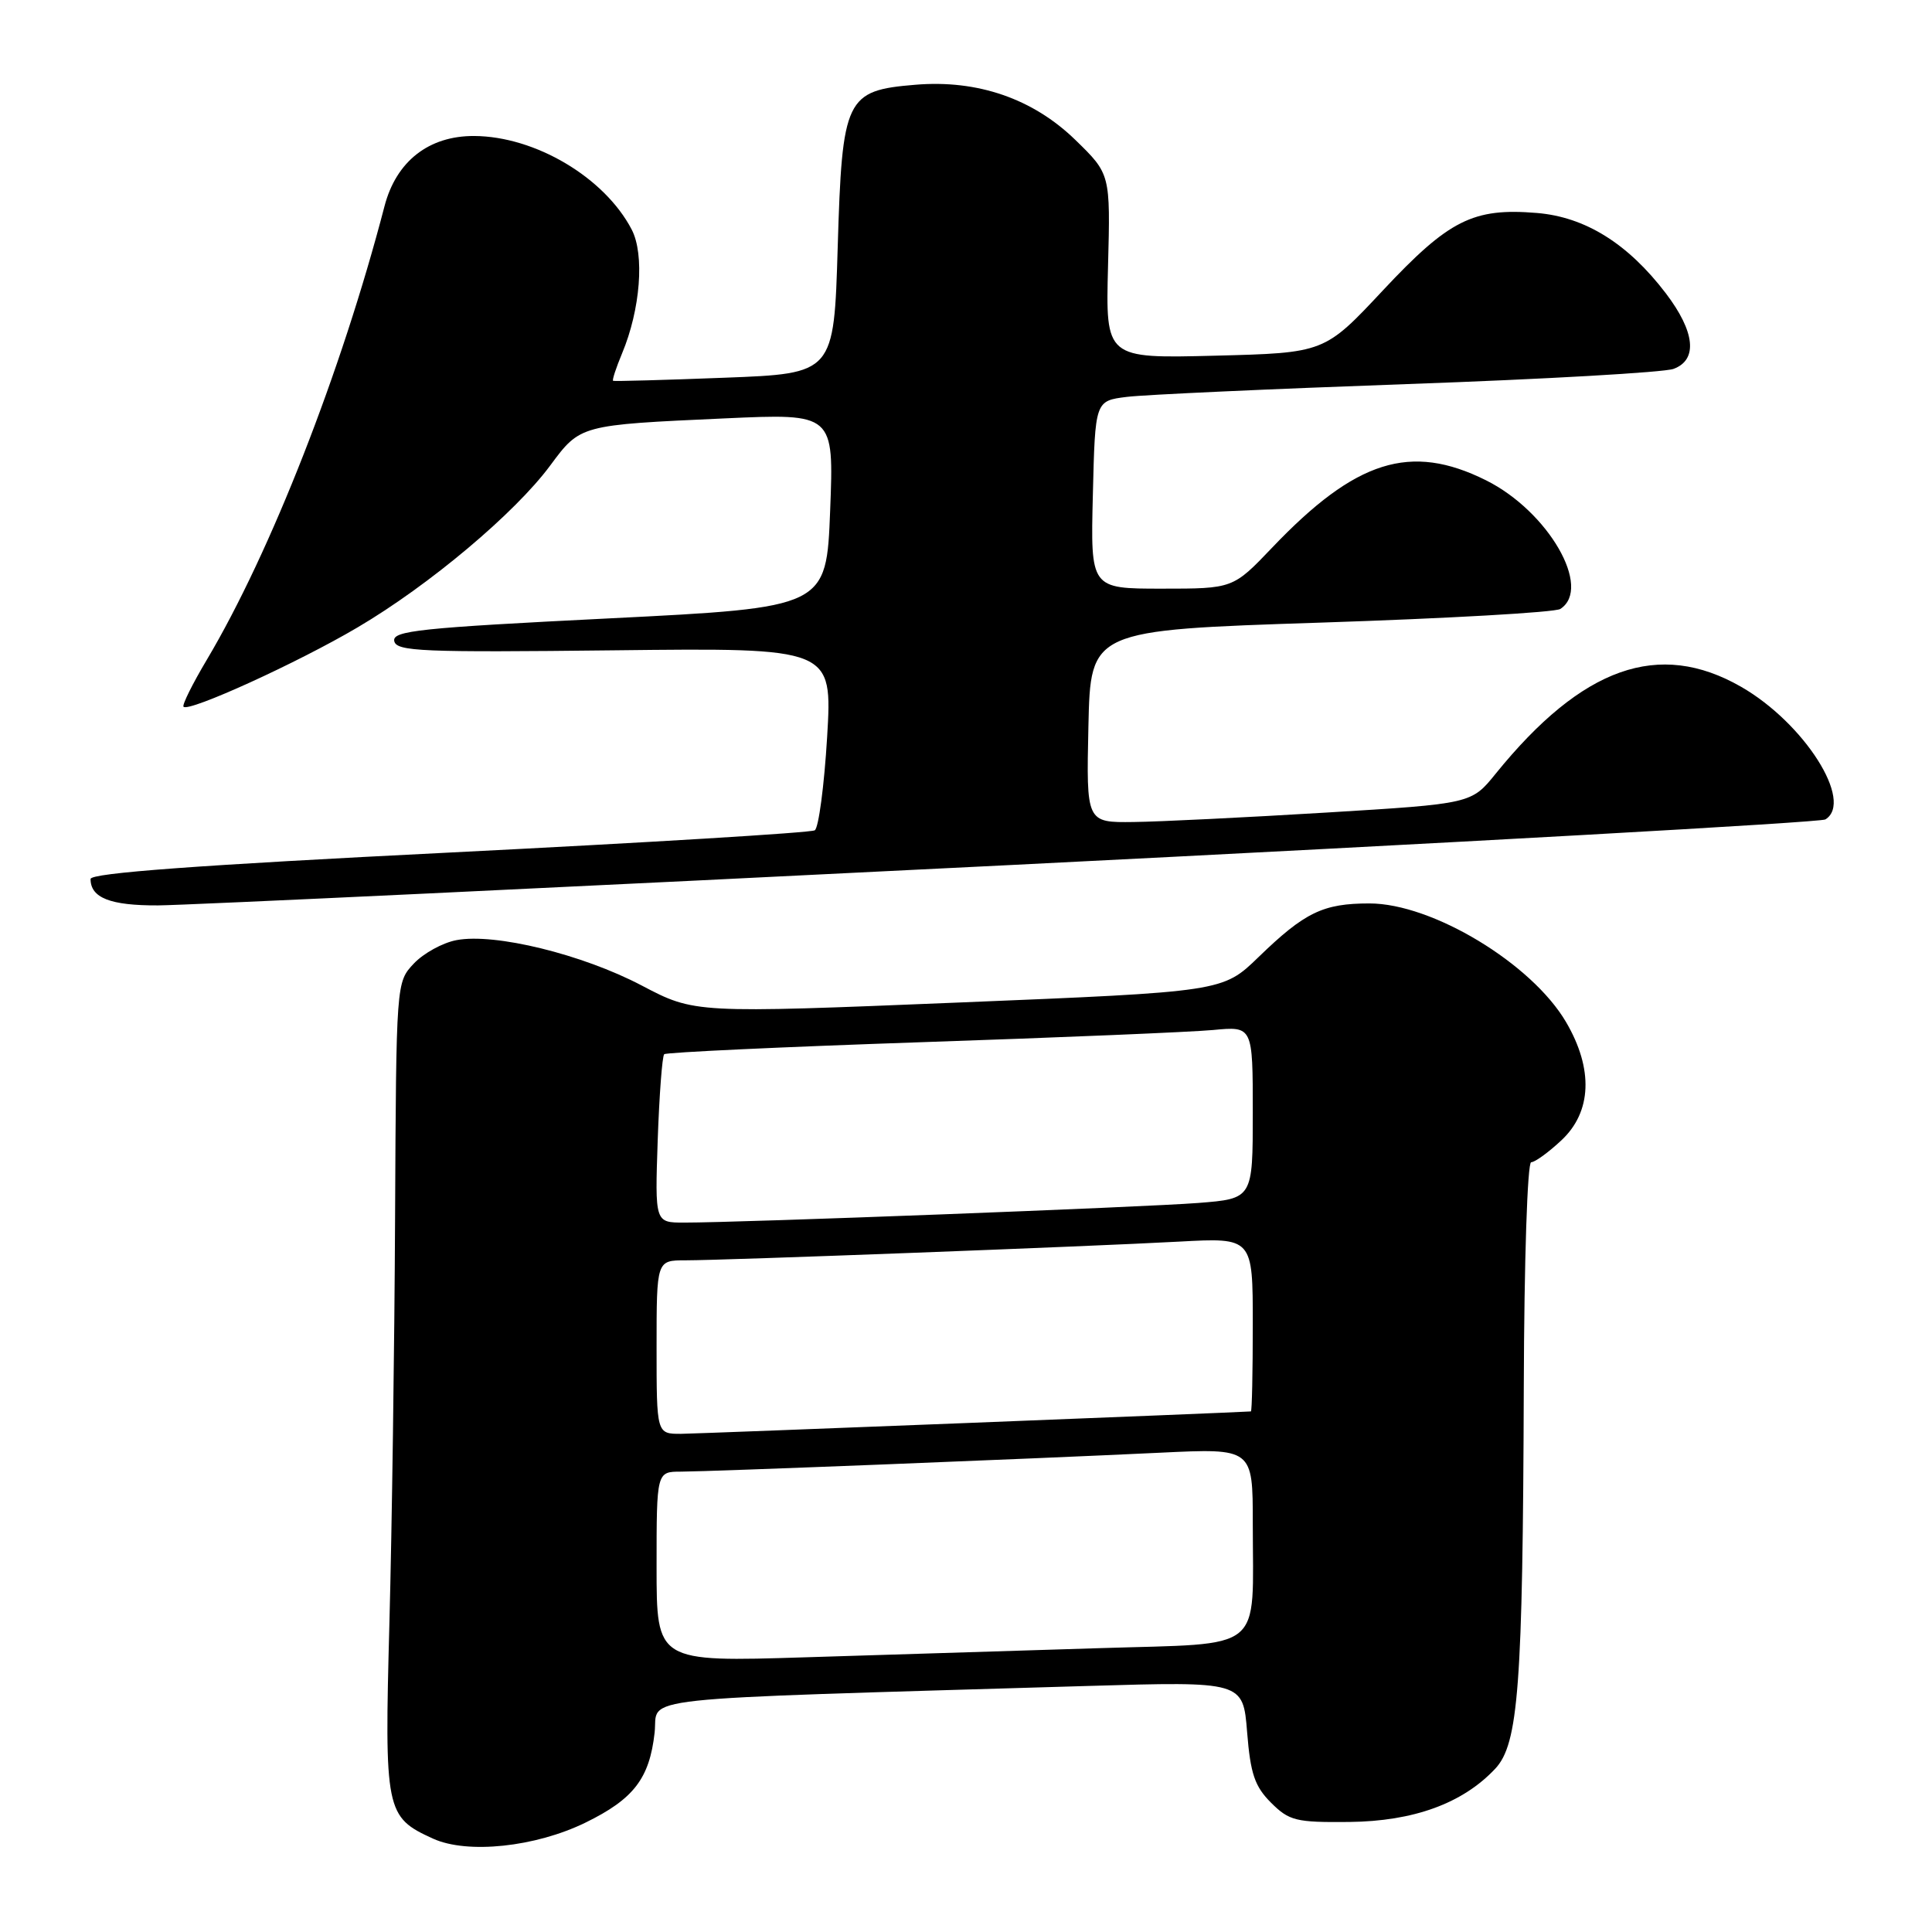 <?xml version="1.0" encoding="UTF-8" standalone="no"?>
<!DOCTYPE svg PUBLIC "-//W3C//DTD SVG 1.1//EN" "http://www.w3.org/Graphics/SVG/1.1/DTD/svg11.dtd" >
<svg xmlns="http://www.w3.org/2000/svg" xmlns:xlink="http://www.w3.org/1999/xlink" version="1.1" viewBox="0 0 256 256">
 <g >
 <path fill="currentColor"
d=" M 77.59 241.50 C 83.97 238.38 86.06 235.66 86.74 229.59 C 87.29 224.69 82.11 225.25 144.10 223.40 C 164.71 222.79 164.71 222.79 165.25 229.52 C 165.69 235.04 166.26 236.71 168.42 238.87 C 170.83 241.27 171.72 241.49 178.78 241.42 C 187.31 241.33 193.81 238.96 198.12 234.37 C 201.21 231.08 201.78 223.47 201.91 183.75 C 201.96 167.00 202.39 154.00 202.89 154.00 C 203.39 154.00 205.19 152.69 206.89 151.10 C 210.93 147.33 211.15 141.64 207.51 135.43 C 202.96 127.67 189.78 119.71 181.46 119.71 C 175.31 119.71 172.89 120.88 166.76 126.82 C 162.02 131.41 162.02 131.41 127.03 132.84 C 92.04 134.27 92.04 134.27 85.02 130.58 C 77.18 126.46 65.57 123.61 60.50 124.57 C 58.67 124.91 56.12 126.31 54.83 127.68 C 52.50 130.16 52.50 130.16 52.35 161.33 C 52.27 178.47 51.93 202.64 51.60 215.02 C 50.93 240.02 51.08 240.76 57.38 243.63 C 61.93 245.70 70.95 244.75 77.59 241.50 Z  M 134.12 114.61 C 192.76 111.68 241.24 108.97 241.87 108.58 C 245.69 106.22 239.08 95.81 230.70 91.00 C 219.81 84.76 209.67 88.35 198.20 102.50 C 194.97 106.50 194.97 106.50 175.73 107.67 C 165.15 108.31 153.67 108.88 150.22 108.92 C 143.94 109.00 143.94 109.00 144.22 96.25 C 144.50 83.50 144.50 83.50 175.00 82.50 C 191.78 81.95 206.06 81.14 206.75 80.69 C 211.03 77.92 205.15 67.75 196.90 63.64 C 186.90 58.66 179.65 60.94 168.58 72.55 C 163.38 78.00 163.38 78.00 153.94 78.00 C 144.50 78.00 144.50 78.00 144.81 65.55 C 145.11 53.11 145.11 53.11 149.31 52.59 C 151.61 52.30 168.35 51.54 186.50 50.89 C 204.65 50.25 220.51 49.34 221.75 48.88 C 225.00 47.68 224.61 43.96 220.72 38.85 C 215.70 32.27 210.05 28.75 203.65 28.22 C 195.20 27.52 192.00 29.13 183.27 38.45 C 175.50 46.76 175.50 46.76 161.00 47.13 C 146.50 47.50 146.50 47.50 146.82 35.28 C 147.14 23.06 147.14 23.06 142.48 18.53 C 136.86 13.07 129.53 10.54 121.30 11.23 C 112.05 11.99 111.59 12.96 111.00 32.77 C 110.50 49.50 110.50 49.50 96.00 50.05 C 88.03 50.36 81.38 50.54 81.24 50.46 C 81.09 50.38 81.63 48.74 82.43 46.82 C 84.86 41.00 85.43 33.72 83.70 30.41 C 80.10 23.51 70.91 18.06 62.83 18.02 C 56.82 17.99 52.50 21.37 50.95 27.32 C 45.23 49.28 35.86 73.19 27.43 87.38 C 25.50 90.62 24.10 93.44 24.32 93.65 C 25.04 94.38 39.48 87.80 47.37 83.14 C 56.87 77.55 68.25 67.98 72.90 61.69 C 76.90 56.29 76.83 56.31 96.00 55.44 C 110.50 54.78 110.50 54.78 110.00 67.64 C 109.50 80.50 109.50 80.50 80.71 81.94 C 55.64 83.19 51.97 83.58 52.24 84.94 C 52.51 86.32 55.88 86.46 81.42 86.17 C 110.30 85.84 110.30 85.84 109.60 97.65 C 109.21 104.14 108.47 109.71 107.96 110.02 C 107.45 110.34 85.65 111.66 59.52 112.97 C 26.25 114.63 12.00 115.68 12.00 116.47 C 12.00 118.97 14.62 120.00 20.95 119.97 C 24.55 119.95 75.48 117.54 134.12 114.61 Z  M 87.00 207.61 C 87.00 195.00 87.00 195.00 90.25 195.00 C 94.08 194.99 136.16 193.33 153.75 192.49 C 166.00 191.90 166.00 191.90 166.00 201.83 C 166.00 219.20 167.85 217.69 145.65 218.39 C 135.12 218.71 117.61 219.26 106.75 219.60 C 87.00 220.22 87.00 220.22 87.00 207.61 Z  M 87.00 178.50 C 87.00 167.00 87.00 167.00 90.82 167.00 C 96.08 167.00 144.29 165.17 156.25 164.52 C 166.00 163.99 166.00 163.99 166.00 175.49 C 166.00 181.82 165.89 187.01 165.75 187.02 C 163.37 187.19 92.56 189.97 90.25 189.99 C 87.00 190.00 87.00 190.00 87.00 178.50 Z  M 87.15 151.07 C 87.36 145.06 87.75 139.94 88.01 139.69 C 88.28 139.44 103.57 138.73 122.00 138.10 C 140.43 137.48 157.86 136.75 160.75 136.48 C 166.00 135.98 166.00 135.98 166.00 147.41 C 166.00 158.83 166.00 158.83 158.75 159.40 C 151.53 159.96 97.99 162.01 90.64 162.00 C 86.78 162.00 86.78 162.00 87.15 151.07 Z "/>
</g>
</svg>